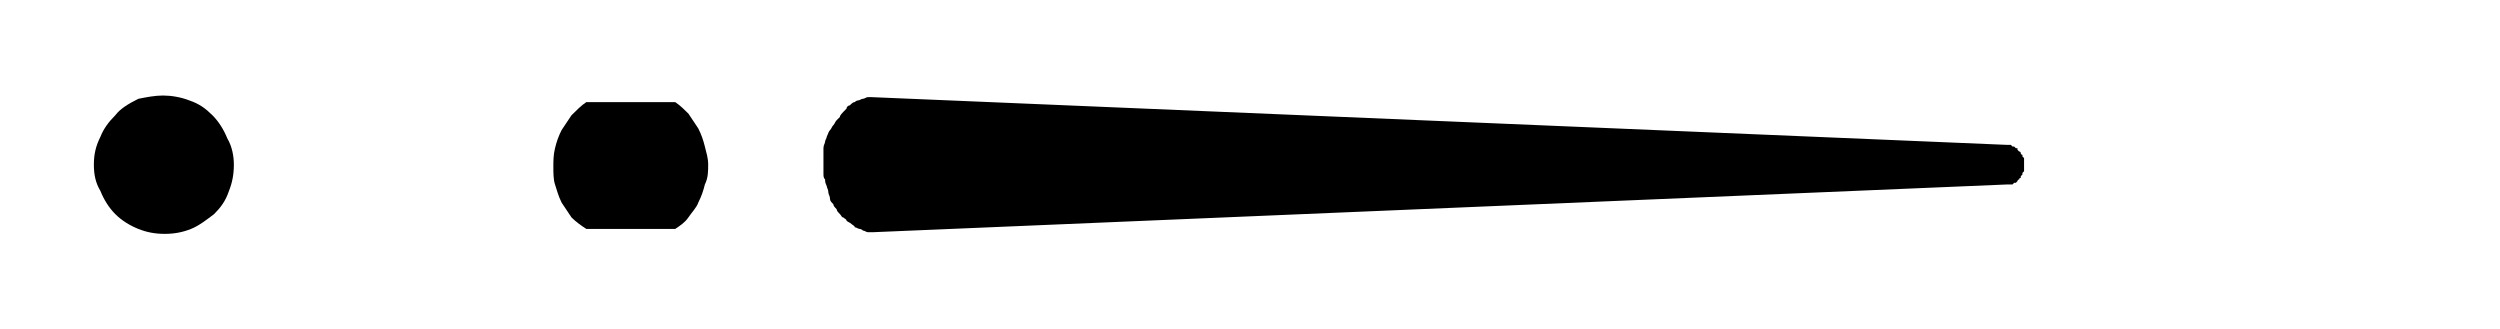 <?xml version="1.0" encoding="utf-8"?>
<!-- Generator: Adobe Illustrator 21.1.0, SVG Export Plug-In . SVG Version: 6.00 Build 0)  -->
<svg version="1.1" id="Layer_1" xmlns="http://www.w3.org/2000/svg" xmlns:xlink="http://www.w3.org/1999/xlink" x="0px" y="0px"
	 viewBox="0 0 151.8 20" style="enable-background:new 0 0 151.8 20;" xml:space="preserve">
<path d="M14.2,10c0-0.5-0.1-1.1-0.4-1.6c-0.2-0.5-0.5-1-0.9-1.4c-0.4-0.4-0.8-0.7-1.4-0.9c-0.5-0.2-1.1-0.3-1.6-0.3
	C9.4,5.8,8.9,5.9,8.4,6C7.8,6.3,7.3,6.6,7,7C6.6,7.4,6.3,7.8,6.1,8.3C5.8,8.9,5.7,9.4,5.7,10l0,0c0,0.6,0.1,1.1,0.4,1.6
	c0.2,0.5,0.5,1,0.9,1.4c0.4,0.4,0.9,0.7,1.4,0.9c0.5,0.2,1,0.3,1.6,0.3c0.6,0,1.1-0.1,1.6-0.3c0.5-0.2,1-0.6,1.4-0.9
	c0.4-0.4,0.7-0.8,0.9-1.4C14.1,11.1,14.2,10.6,14.2,10L14.2,10"/>
<path d="M50.8,7.3c-0.1,0.1-0.1,0.2-0.2,0.3l0,0c-0.1,0.1-0.1,0.2-0.2,0.3l0,0c-0.1,0.1-0.1,0.2-0.2,0.4l0,0c0,0.1-0.1,0.2-0.1,0.3
	l0,0c0,0.1-0.1,0.2-0.1,0.4l0,0C50,9,50,9.2,50,9.3l0,0C50,9.5,50,9.6,50,9.7l0,0c0,0.1,0,0.2,0,0.3l0,0c0,0,0,0.1,0,0.1l0,0
	c0,0.1,0,0.2,0,0.4l0,0c0,0.2,0,0.3,0.1,0.4l0,0c0,0.1,0,0.2,0.1,0.4l0,0c0,0.1,0.1,0.2,0.1,0.4l0,0c0,0.1,0.1,0.2,0.1,0.4l0,0
	c0,0.1,0.1,0.2,0.2,0.3l0,0c0,0.1,0.1,0.2,0.2,0.3l0,0c0,0.1,0.1,0.2,0.2,0.3l0,0c0.1,0.1,0.1,0.2,0.2,0.2l0,0
	c0.1,0.1,0.2,0.1,0.2,0.2l0,0c0.1,0.1,0.2,0.1,0.3,0.2l0,0c0.1,0.1,0.2,0.1,0.2,0.2l0,0c0.1,0,0.2,0.1,0.3,0.1l0,0
	c0.1,0,0.2,0.1,0.2,0.1l0,0c0.1,0,0.2,0.1,0.3,0.1l0,0c0.1,0,0.2,0,0.3,0l0,0l68.9-2.9c0,0,0.1,0,0.1,0l0,0c0,0,0.1,0,0.1,0l0,0
	c0,0,0.1,0,0.1,0l0,0c0,0,0.1-0.1,0.1-0.1l0,0c0,0,0.1,0,0.1,0l0,0c0,0,0.1-0.1,0.1-0.1l0,0c0,0,0-0.1,0.1-0.1l0,0
	c0,0,0-0.1,0.1-0.1l0,0c0,0,0-0.1,0-0.1l0,0c0,0,0.1-0.1,0.1-0.1l0,0c0,0,0-0.1,0-0.1l0,0c0,0,0.1-0.1,0.1-0.1l0,0c0,0,0,0,0-0.1
	l0,0c0,0,0-0.1,0-0.1l0,0c0,0,0-0.1,0-0.1l0,0c0,0,0,0,0-0.1l0,0l0,0c0,0,0-0.1,0-0.1l0,0c0,0,0-0.1,0-0.1l0,0c0,0,0,0,0-0.1l0,0
	c0,0,0-0.1,0-0.1l0,0c0,0-0.1-0.1-0.1-0.1l0,0c0,0,0,0,0-0.1l0,0c0,0-0.1,0-0.1-0.1l0,0c0,0,0-0.1-0.1-0.1l0,0c0,0,0,0-0.1-0.1l0,0
	c0,0,0,0,0-0.1l0,0c0,0-0.1,0-0.1,0l0,0c0,0-0.1-0.1-0.1-0.1l0,0c0,0-0.1,0-0.1,0l0,0c0,0-0.1-0.1-0.1-0.1l0,0c0,0-0.1,0-0.1,0l0,0
	c0,0-0.1,0-0.1,0l0,0l-69-2.9c-0.1,0-0.2,0-0.2,0l0,0c-0.1,0-0.2,0.1-0.3,0.1l0,0c-0.1,0-0.2,0.1-0.3,0.1l0,0
	c-0.1,0-0.2,0.1-0.2,0.1l0,0c-0.1,0-0.2,0.1-0.3,0.2l0,0c-0.1,0-0.2,0.1-0.2,0.2l0,0C51.1,6.9,51,7,51,7.1l0,0
	C50.9,7.2,50.8,7.3,50.8,7.3L50.8,7.3"/>
<path d="M41,6.2h-5.4c-0.3,0.2-0.6,0.5-0.9,0.8c-0.2,0.3-0.4,0.6-0.6,0.9c-0.2,0.4-0.3,0.7-0.4,1.1c-0.1,0.4-0.1,0.8-0.1,1.1l0,0
	c0,0.4,0,0.8,0.1,1.1s0.2,0.7,0.4,1.1c0.2,0.3,0.4,0.6,0.6,0.9c0.3,0.3,0.6,0.5,0.9,0.7l0,0H41c0.3-0.2,0.6-0.4,0.8-0.7
	c0.2-0.3,0.5-0.6,0.6-0.9c0.2-0.4,0.3-0.7,0.4-1.1C43,10.8,43,10.4,43,10l0,0c0-0.4-0.1-0.7-0.2-1.1c-0.1-0.4-0.2-0.7-0.4-1.1
	c-0.2-0.3-0.4-0.6-0.6-0.9C41.6,6.7,41.3,6.4,41,6.2L41,6.2"/>
</svg>
